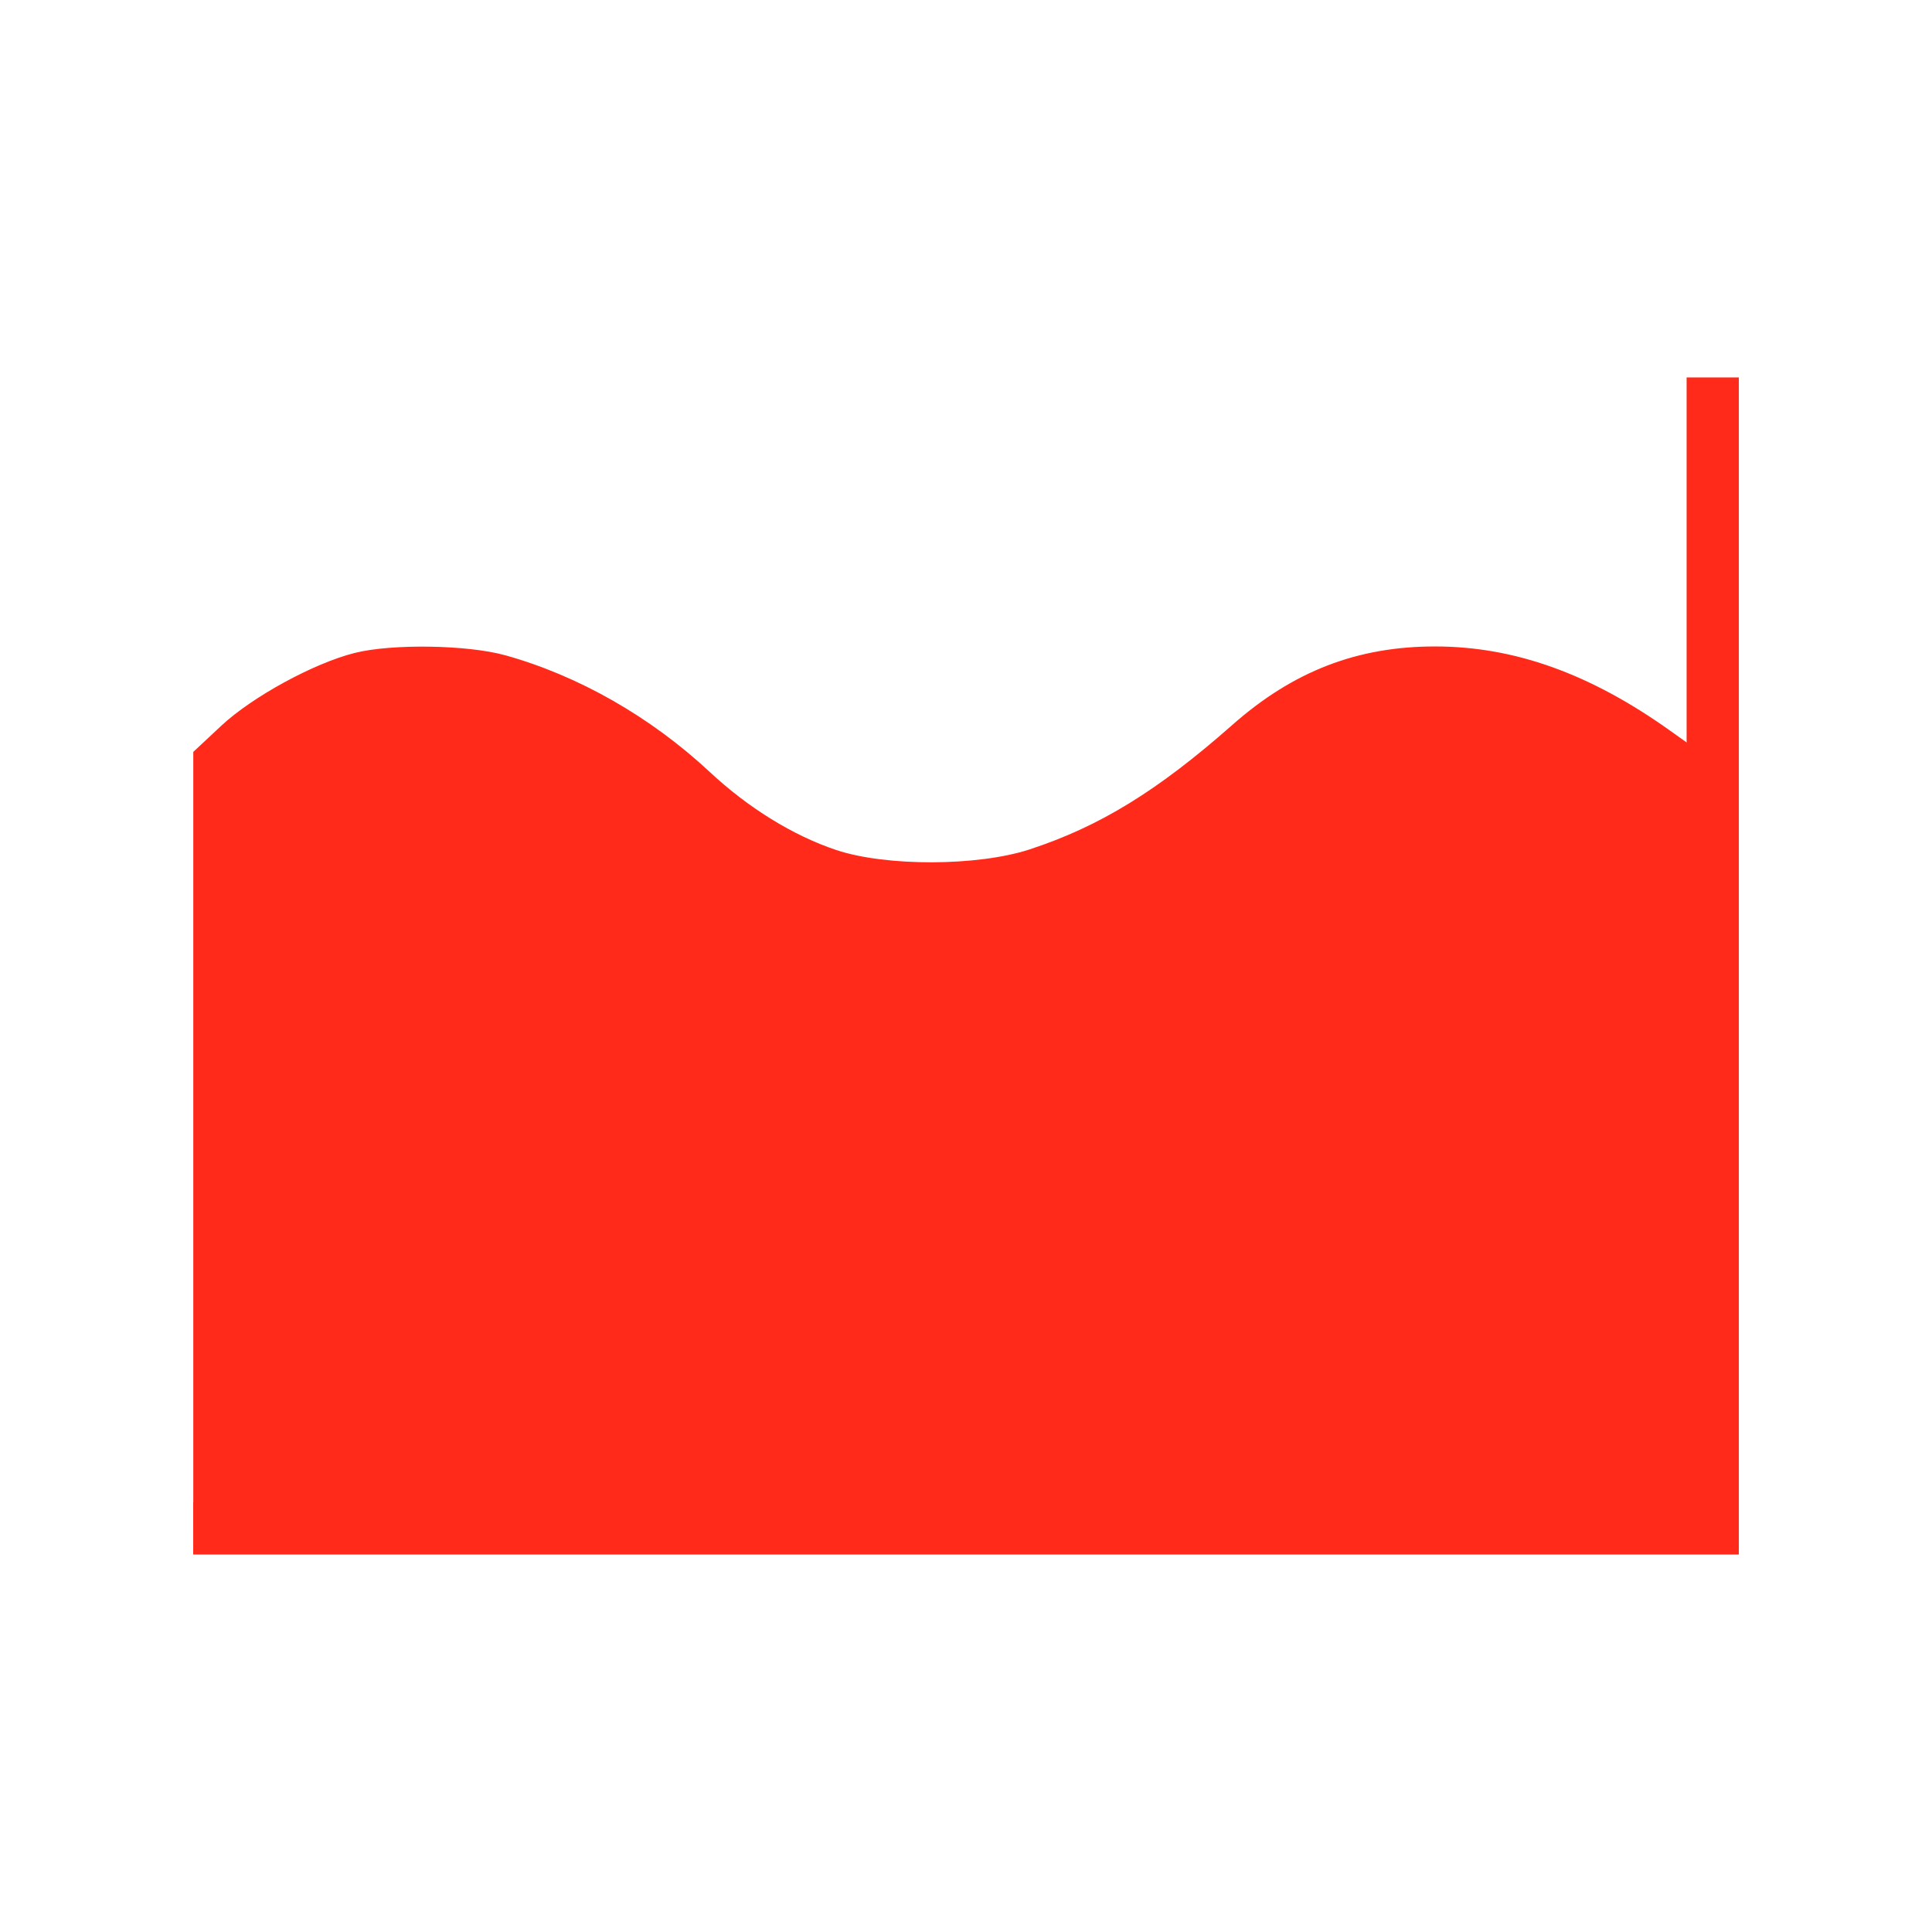 <?xml version="1.0" encoding="UTF-8" standalone="no"?>
<!-- Created with Inkscape (http://www.inkscape.org/) -->

<svg
   xmlns:dc="http://purl.org/dc/elements/1.1/"
   xmlns:cc="http://creativecommons.org/ns#"
   xmlns:rdf="http://www.w3.org/1999/02/22-rdf-syntax-ns#"
   xmlns:svg="http://www.w3.org/2000/svg"
   xmlns="http://www.w3.org/2000/svg"
   xmlns:sodipodi="http://sodipodi.sourceforge.net/DTD/sodipodi-0.dtd"
   xmlns:inkscape="http://www.inkscape.org/namespaces/inkscape"
   width="100"
   height="100"
   viewBox="0 0 26.458 26.458"
   version="1.1"
   id="svg2185"
   inkscape:version="0.92.4 (unknown)"
   sodipodi:docname="stream_flow_high.svg">
  <defs
     id="defs2179">
    <filter
       id="shadow7871878"
       x="142.62"
       y="22.7"
       width="95.55"
       height="162.1"
       filterUnits="userSpaceOnUse"
       primitiveUnits="userSpaceOnUse">
      <feFlood
         id="feFlood220" />
      <feComposite
         in2="SourceAlpha"
         operator="in"
         id="feComposite222" />
      <feGaussianBlur
         stdDeviation="2"
         id="feGaussianBlur224" />
      <feOffset
         dx="1"
         dy="1"
         result="afterOffset"
         id="feOffset226" />
      <feFlood
         flood-color="#000000"
         flood-opacity="1"
         id="feFlood228" />
      <feComposite
         in2="afterOffset"
         operator="in"
         id="feComposite230" />
      <feMorphology
         operator="dilate"
         radius="0"
         id="feMorphology232" />
      <feComposite
         in2="SourceAlpha"
         operator="out"
         id="feComposite234" />
    </filter>
    <filter
       id="shadow10161464"
       x="170.35"
       y="67.07"
       width="40.09"
       height="95.55"
       filterUnits="userSpaceOnUse"
       primitiveUnits="userSpaceOnUse">
      <feFlood
         id="feFlood248" />
      <feComposite
         in2="SourceAlpha"
         operator="in"
         id="feComposite250" />
      <feGaussianBlur
         stdDeviation="2"
         id="feGaussianBlur252" />
      <feOffset
         dx="1"
         dy="1"
         result="afterOffset"
         id="feOffset254" />
      <feFlood
         flood-color="#000000"
         flood-opacity="1"
         id="feFlood256" />
      <feComposite
         in2="afterOffset"
         operator="in"
         id="feComposite258" />
      <feMorphology
         operator="dilate"
         radius="0"
         id="feMorphology260" />
      <feComposite
         in2="SourceAlpha"
         operator="out"
         id="feComposite262" />
    </filter>
    <filter
       id="shadow10090558"
       x="159.26"
       y="105.89"
       width="62.28"
       height="62.28"
       filterUnits="userSpaceOnUse"
       primitiveUnits="userSpaceOnUse">
      <feFlood
         id="feFlood276" />
      <feComposite
         in2="SourceAlpha"
         operator="in"
         id="feComposite278" />
      <feGaussianBlur
         stdDeviation="2"
         id="feGaussianBlur280" />
      <feOffset
         dx="1"
         dy="1"
         result="afterOffset"
         id="feOffset282" />
      <feFlood
         flood-color="#000000"
         flood-opacity="1"
         id="feFlood284" />
      <feComposite
         in2="afterOffset"
         operator="in"
         id="feComposite286" />
      <feMorphology
         operator="dilate"
         radius="0"
         id="feMorphology288" />
      <feComposite
         in2="SourceAlpha"
         operator="out"
         id="feComposite290" />
    </filter>
  </defs>
  <sodipodi:namedview
     id="base"
     pagecolor="#ffffff"
     bordercolor="#666666"
     borderopacity="1.0"
     inkscape:pageopacity="0.0"
     inkscape:pageshadow="2"
     inkscape:zoom="2.8"
     inkscape:cx="65.834457"
     inkscape:cy="27.143849"
     inkscape:document-units="mm"
     inkscape:current-layer="layer1"
     showgrid="false"
     inkscape:window-width="1366"
     inkscape:window-height="713"
     inkscape:window-x="0"
     inkscape:window-y="27"
     inkscape:window-maximized="1"
     showguides="false"
     units="px" />
  <g
     inkscape:label="Layer 1"
     inkscape:groupmode="layer"
     id="layer1"
     transform="translate(0,-270.542)">
    <g
       id="g3414">
      <path
         inkscape:connector-curvature="0"
         id="path7849-2"
         d="m 23.455,275.711 v 15.762 H 2.646"
         style="fill:none;stroke:#ff2a19;stroke-width:0.715;stroke-linecap:butt;stroke-linejoin:miter;stroke-miterlimit:4;stroke-dasharray:none;stroke-opacity:1" />
      <path
         inkscape:connector-curvature="0"
         id="path7891"
         d="m 2.647,286.137 v -5.298 l 0.381,-0.356 c 0.424,-0.397 1.268,-0.858 1.829,-0.999 0.507,-0.128 1.546,-0.112 2.063,0.032 1.002,0.279 1.992,0.844 2.801,1.599 0.527,0.492 1.144,0.872 1.732,1.068 0.683,0.227 1.937,0.223 2.645,-0.008 0.96,-0.314 1.755,-0.802 2.779,-1.706 0.832,-0.735 1.712,-1.075 2.779,-1.074 1.083,7.8e-4 2.12,0.372 3.215,1.153 l 0.401,0.285 v 5.301 5.301 H 12.959 2.647 Z"
         style="opacity:1;fill:#ff2a19;fill-opacity:1;stroke:none;stroke-width:0.259;stroke-linecap:square;stroke-linejoin:round;stroke-miterlimit:4;stroke-dasharray:none;stroke-dashoffset:2.268;stroke-opacity:1;paint-order:stroke fill markers" />
    </g>
  </g>
</svg>

